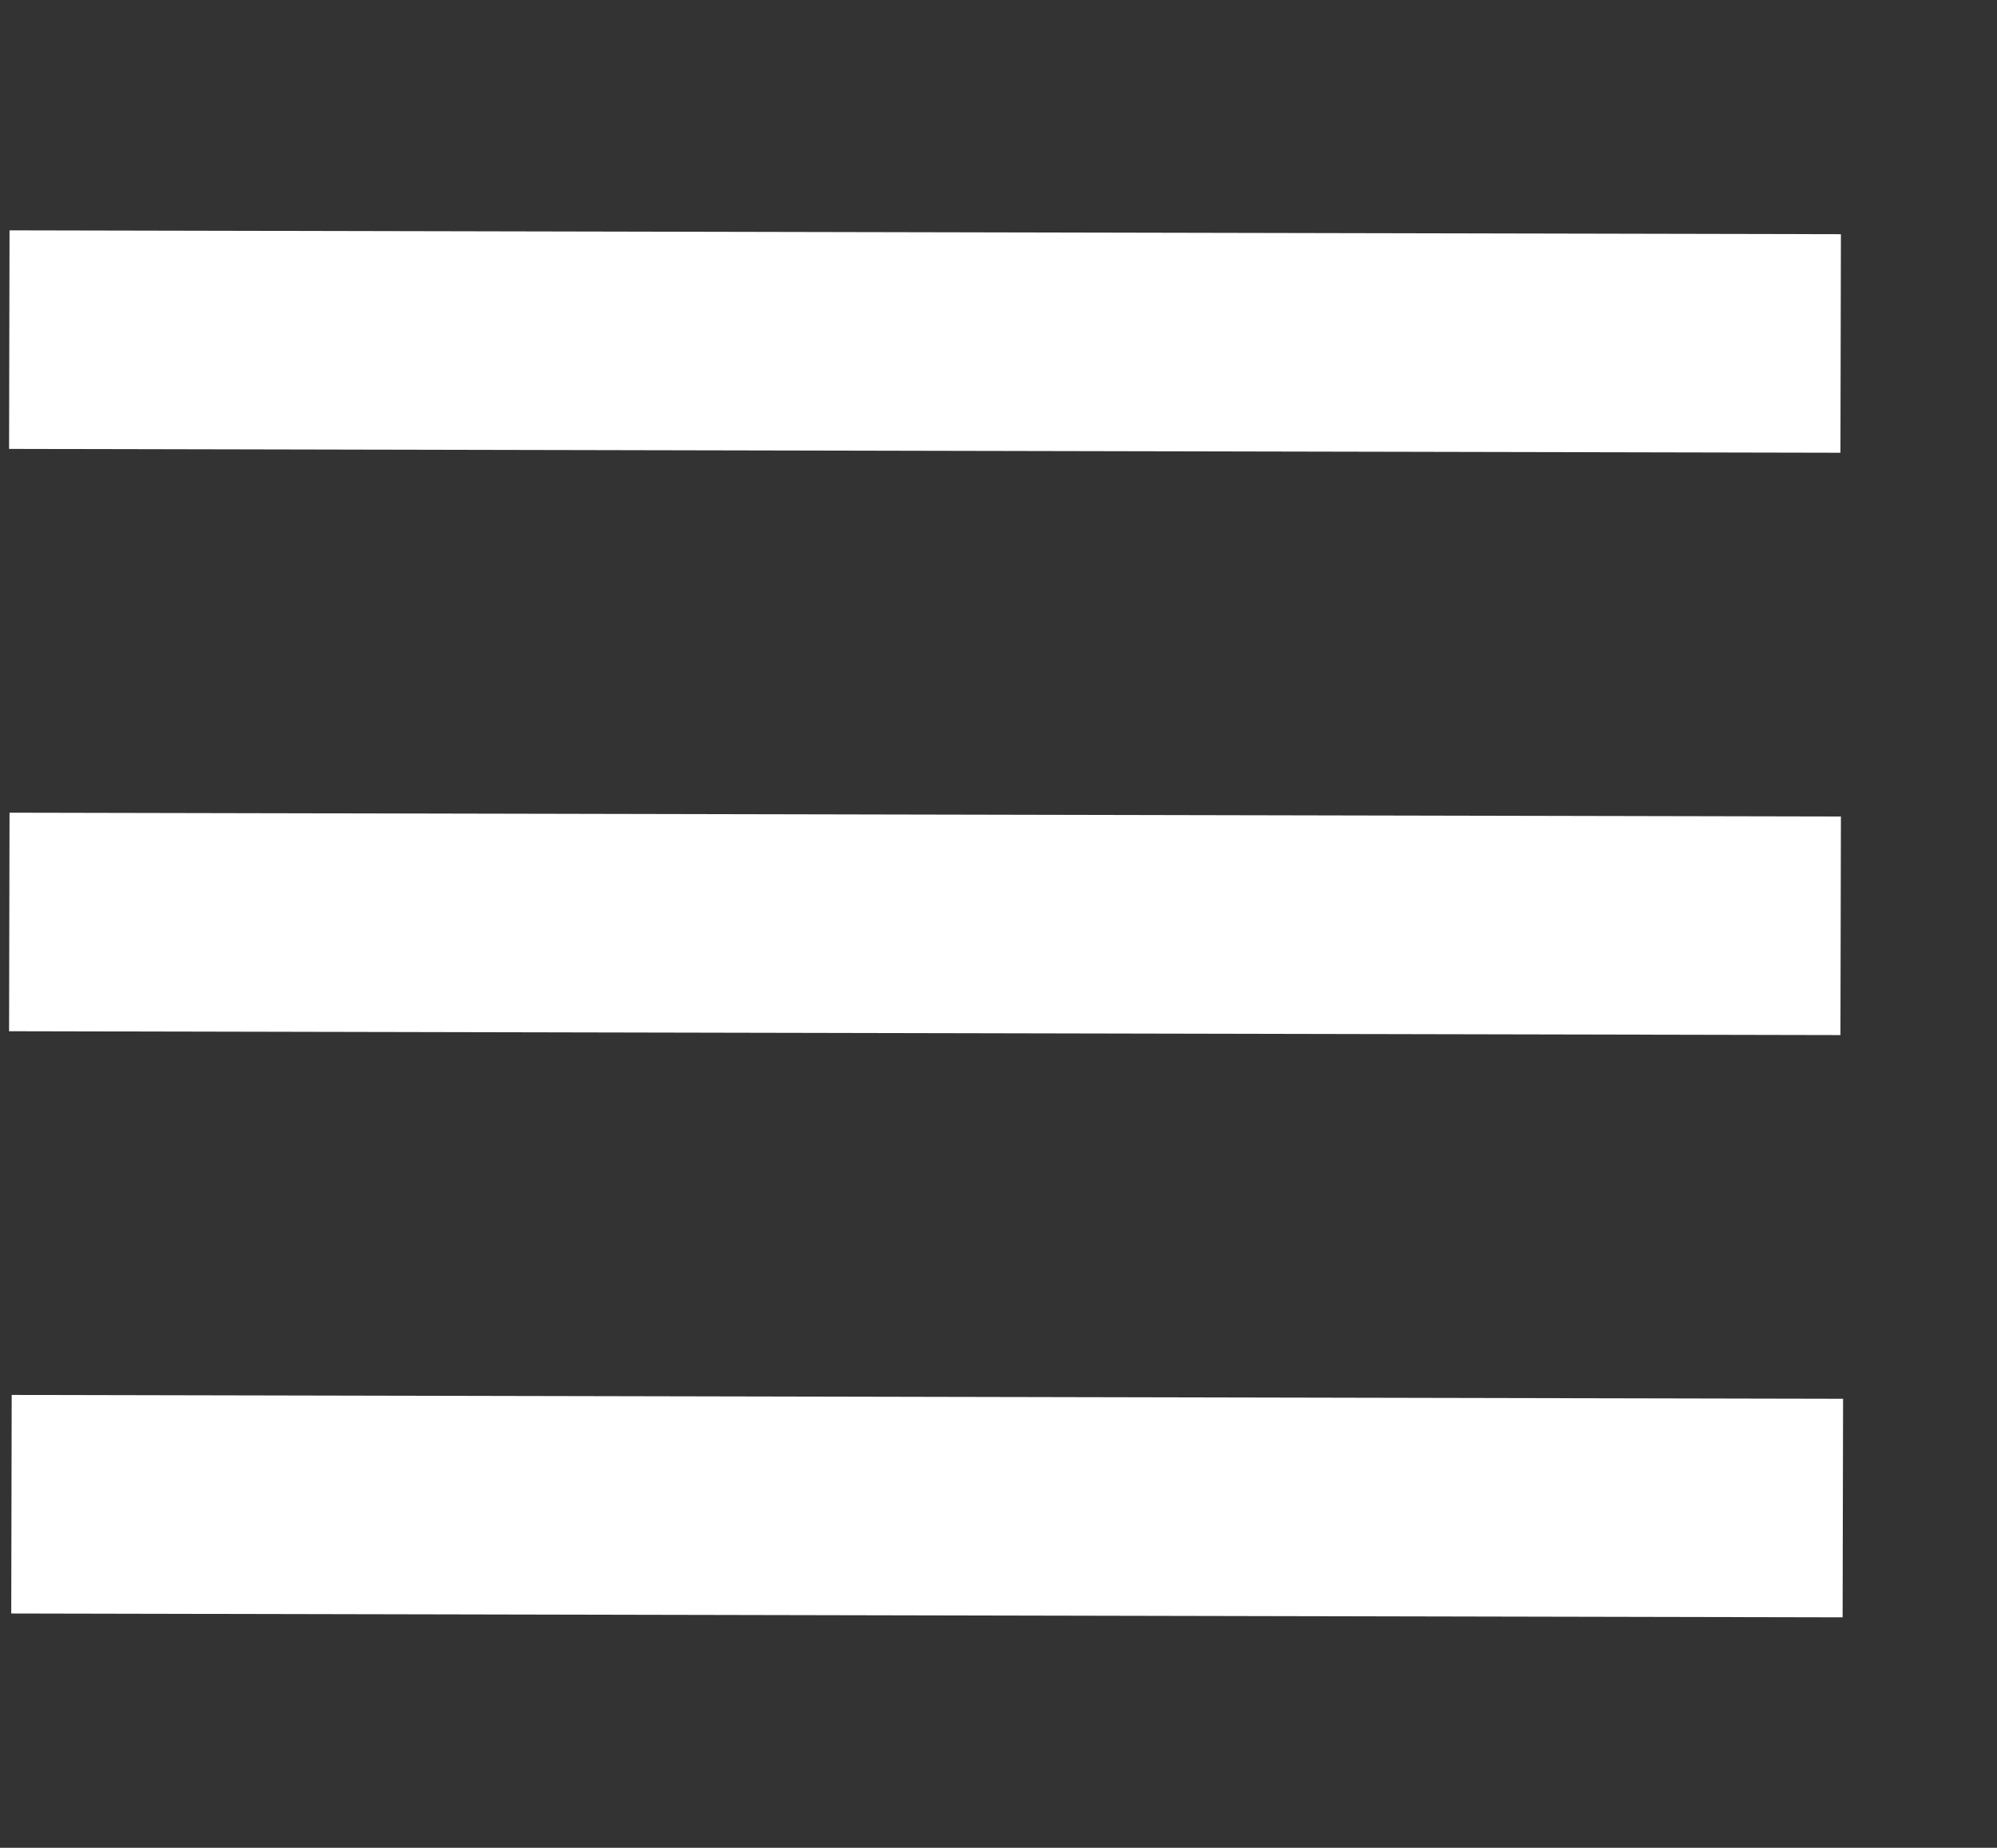 <?xml version="1.0" encoding="UTF-8"?><svg id="_4th" xmlns="http://www.w3.org/2000/svg" viewBox="0 0 276.73 256"><rect x="0" y="0" width="276.73" height="256" fill="#333333" stroke="none"/><defs><style>.cls-1{fill:#fff;}</style></defs><g id="logo-parts"><g id="E"><rect class="cls-1" x="113.04" y="1.11" width="30.28" height="253.78" transform="translate(-.09 255.91) rotate(-89.88)"/><rect class="cls-1" x="113.35" y="81.78" width="30.28" height="253.78" transform="translate(-80.46 336.72) rotate(-89.88)"/><rect class="cls-1" x="113.04" y="-79.56" width="30.28" height="253.78" transform="translate(80.58 175.4) rotate(-89.88)"/></g></g></svg>